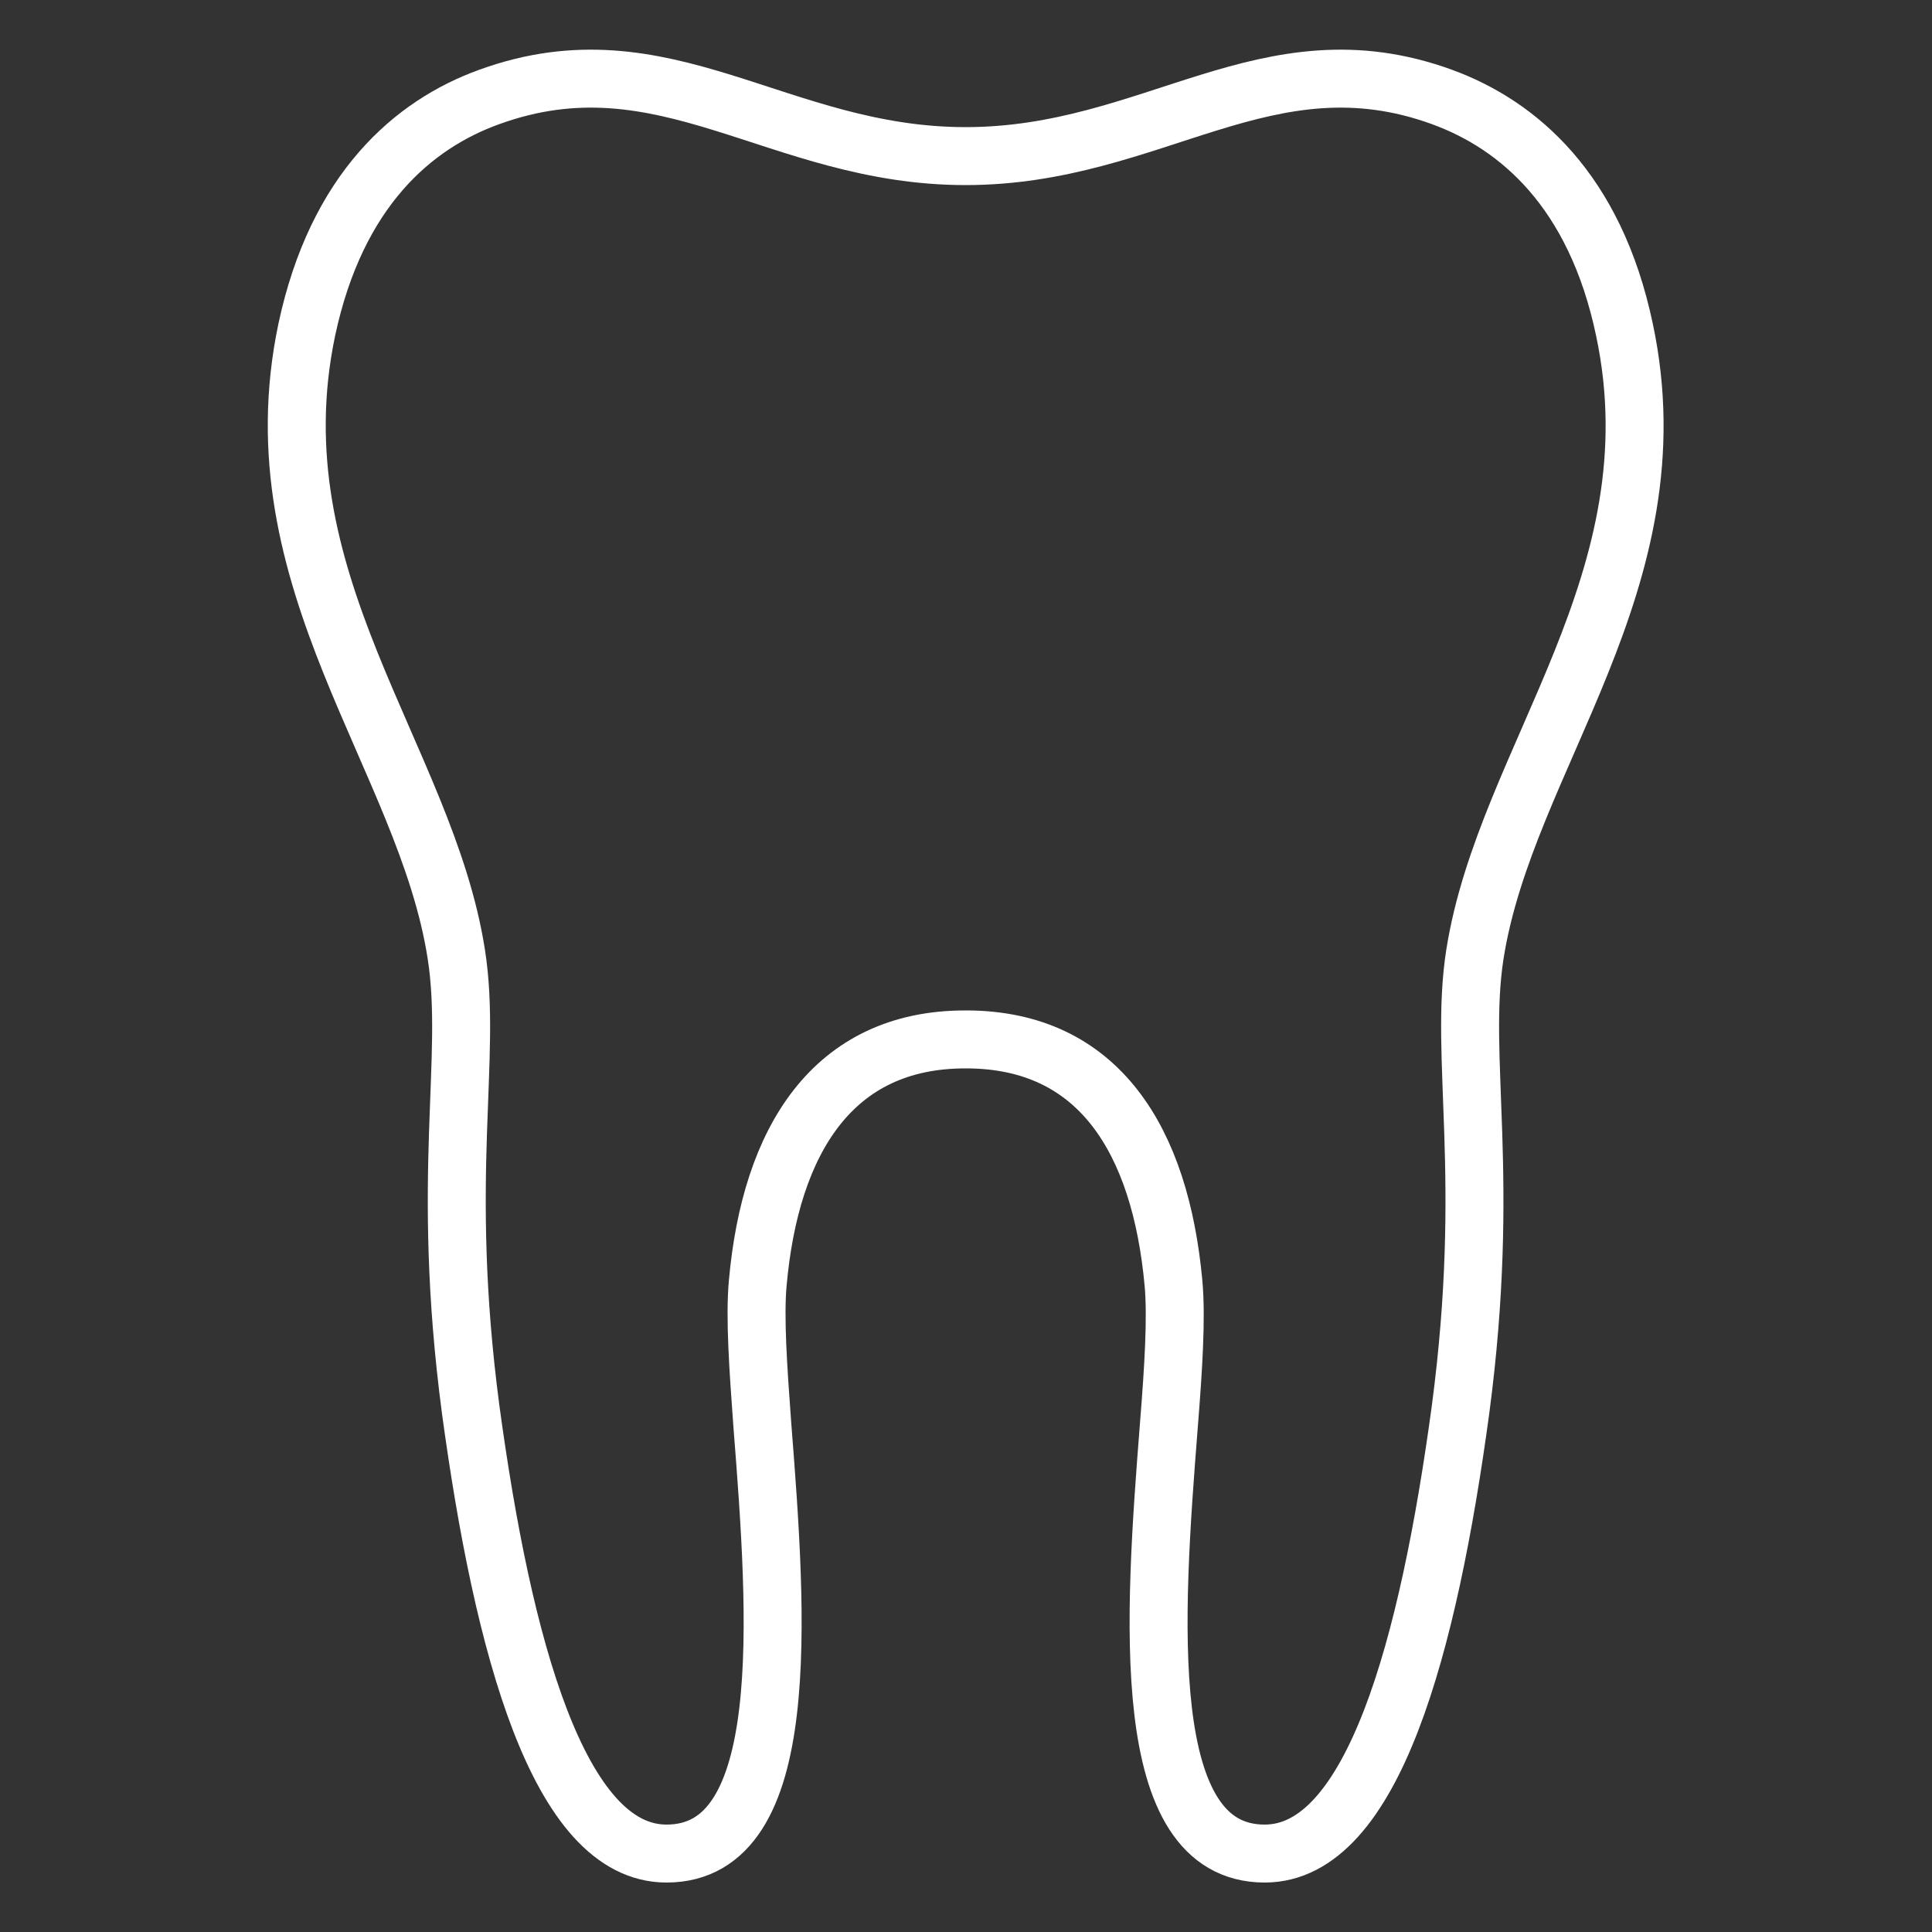 <?xml version="1.0" encoding="UTF-8"?><svg id="Layer_1" xmlns="http://www.w3.org/2000/svg" viewBox="0 0 50 50"><rect x="0" y="0" width="50" height="50" fill="#333333" stroke="none"/><defs><style>.cls-1{fill:none;stroke:#fff;stroke-miterlimit:10;stroke-width:1.5px;}</style></defs><path class="cls-1" d="M25,26.9c3.44,0,5.03,2.61,5.37,6.31,.08,.89,0,2.18-.12,3.68-.39,4.97-.83,11.08,2.48,11.08,2.8,0,4.24-5.37,5.07-11.5,.8-6.06-.05-9.08,.37-11.77,.8-5.1,5.25-9.67,3.87-16.17-.76-3.61-2.75-5.3-4.72-6.02-4.53-1.65-7.46,1.53-12.33,1.53s-7.79-3.18-12.33-1.53c-1.97,.71-3.95,2.41-4.72,6.02-1.37,6.5,3.08,11.07,3.87,16.17,.42,2.69-.43,5.71,.37,11.77,.83,6.12,2.27,11.5,5.07,11.5,3.31,0,2.87-6.11,2.48-11.08-.11-1.5-.2-2.79-.12-3.68,.33-3.71,1.95-6.31,5.37-6.31Z"/></svg>